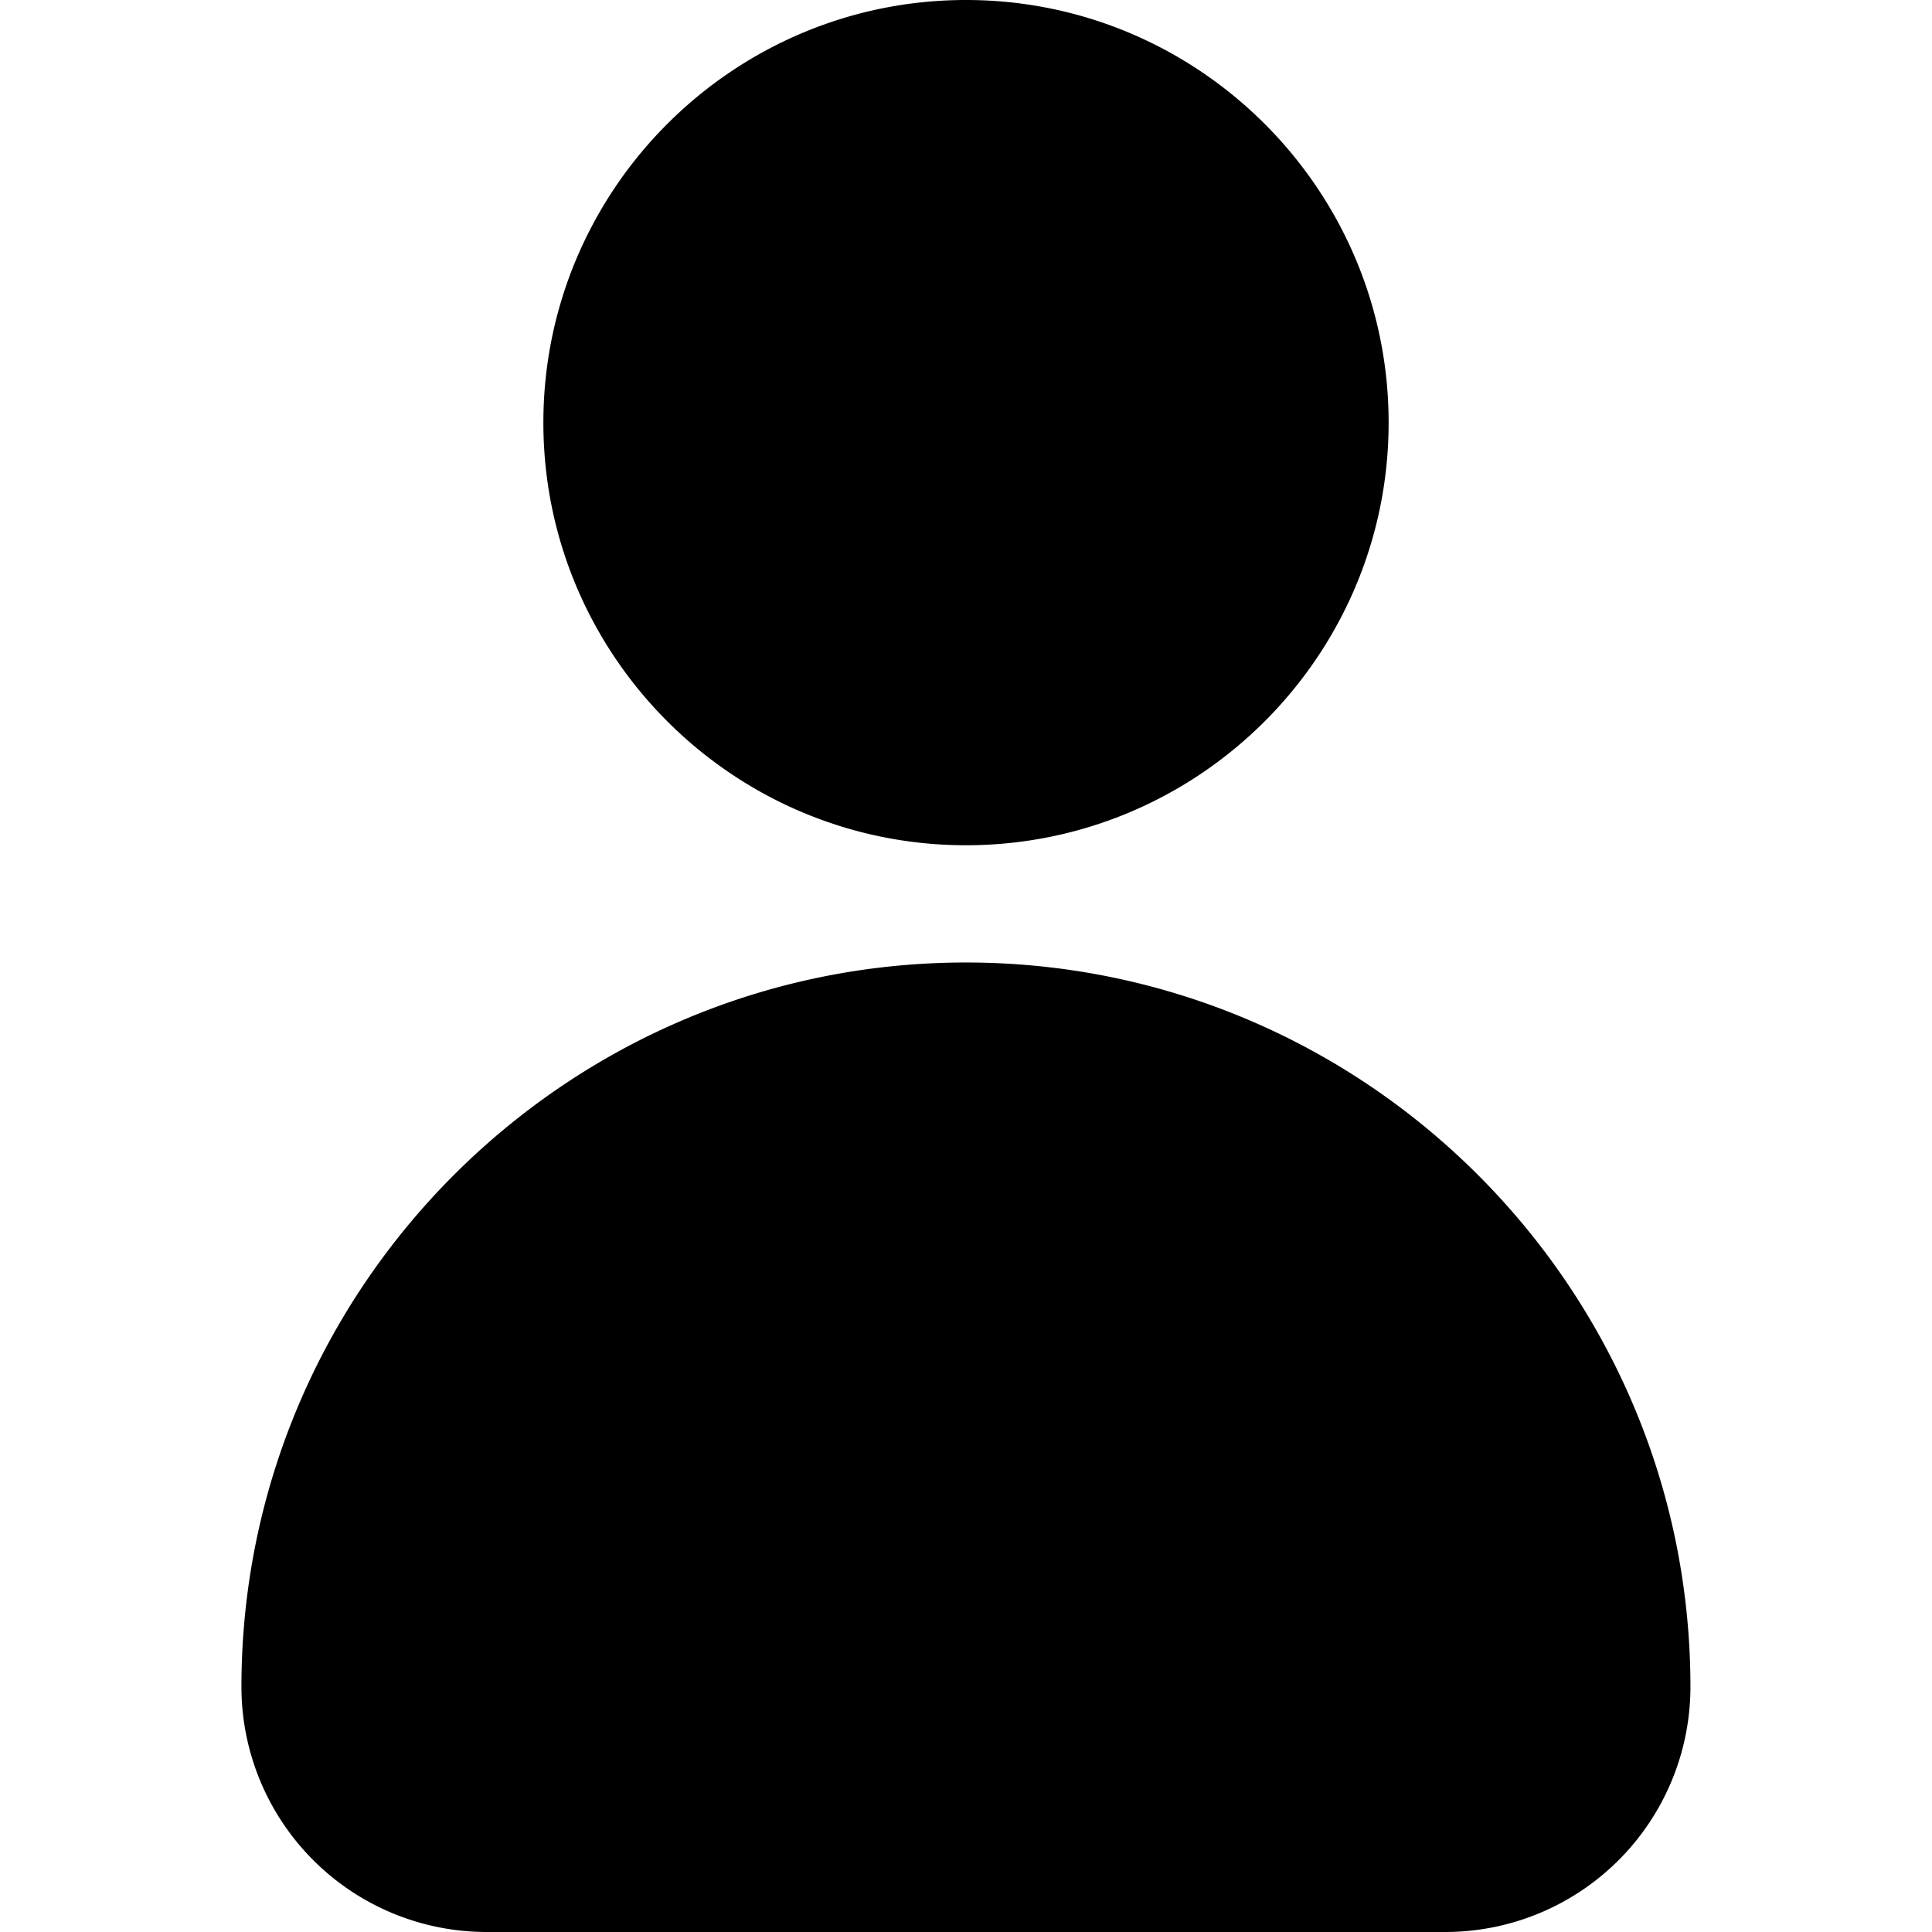 <svg xmlns="http://www.w3.org/2000/svg" xml:space="preserve" viewBox="0 0 32 32"><path d="M16 14c-3.86 0-7-3.14-7-7s3.14-7 7-7 7 3.14 7 7-3.14 7-7 7zM23.942 32H8.057a4.062 4.062 0 0 1-4.058-4.058c0-6.616 5.384-12 12-12 6.617 0 12 5.384 12 12A4.062 4.062 0 0 1 23.942 32z"/></svg>